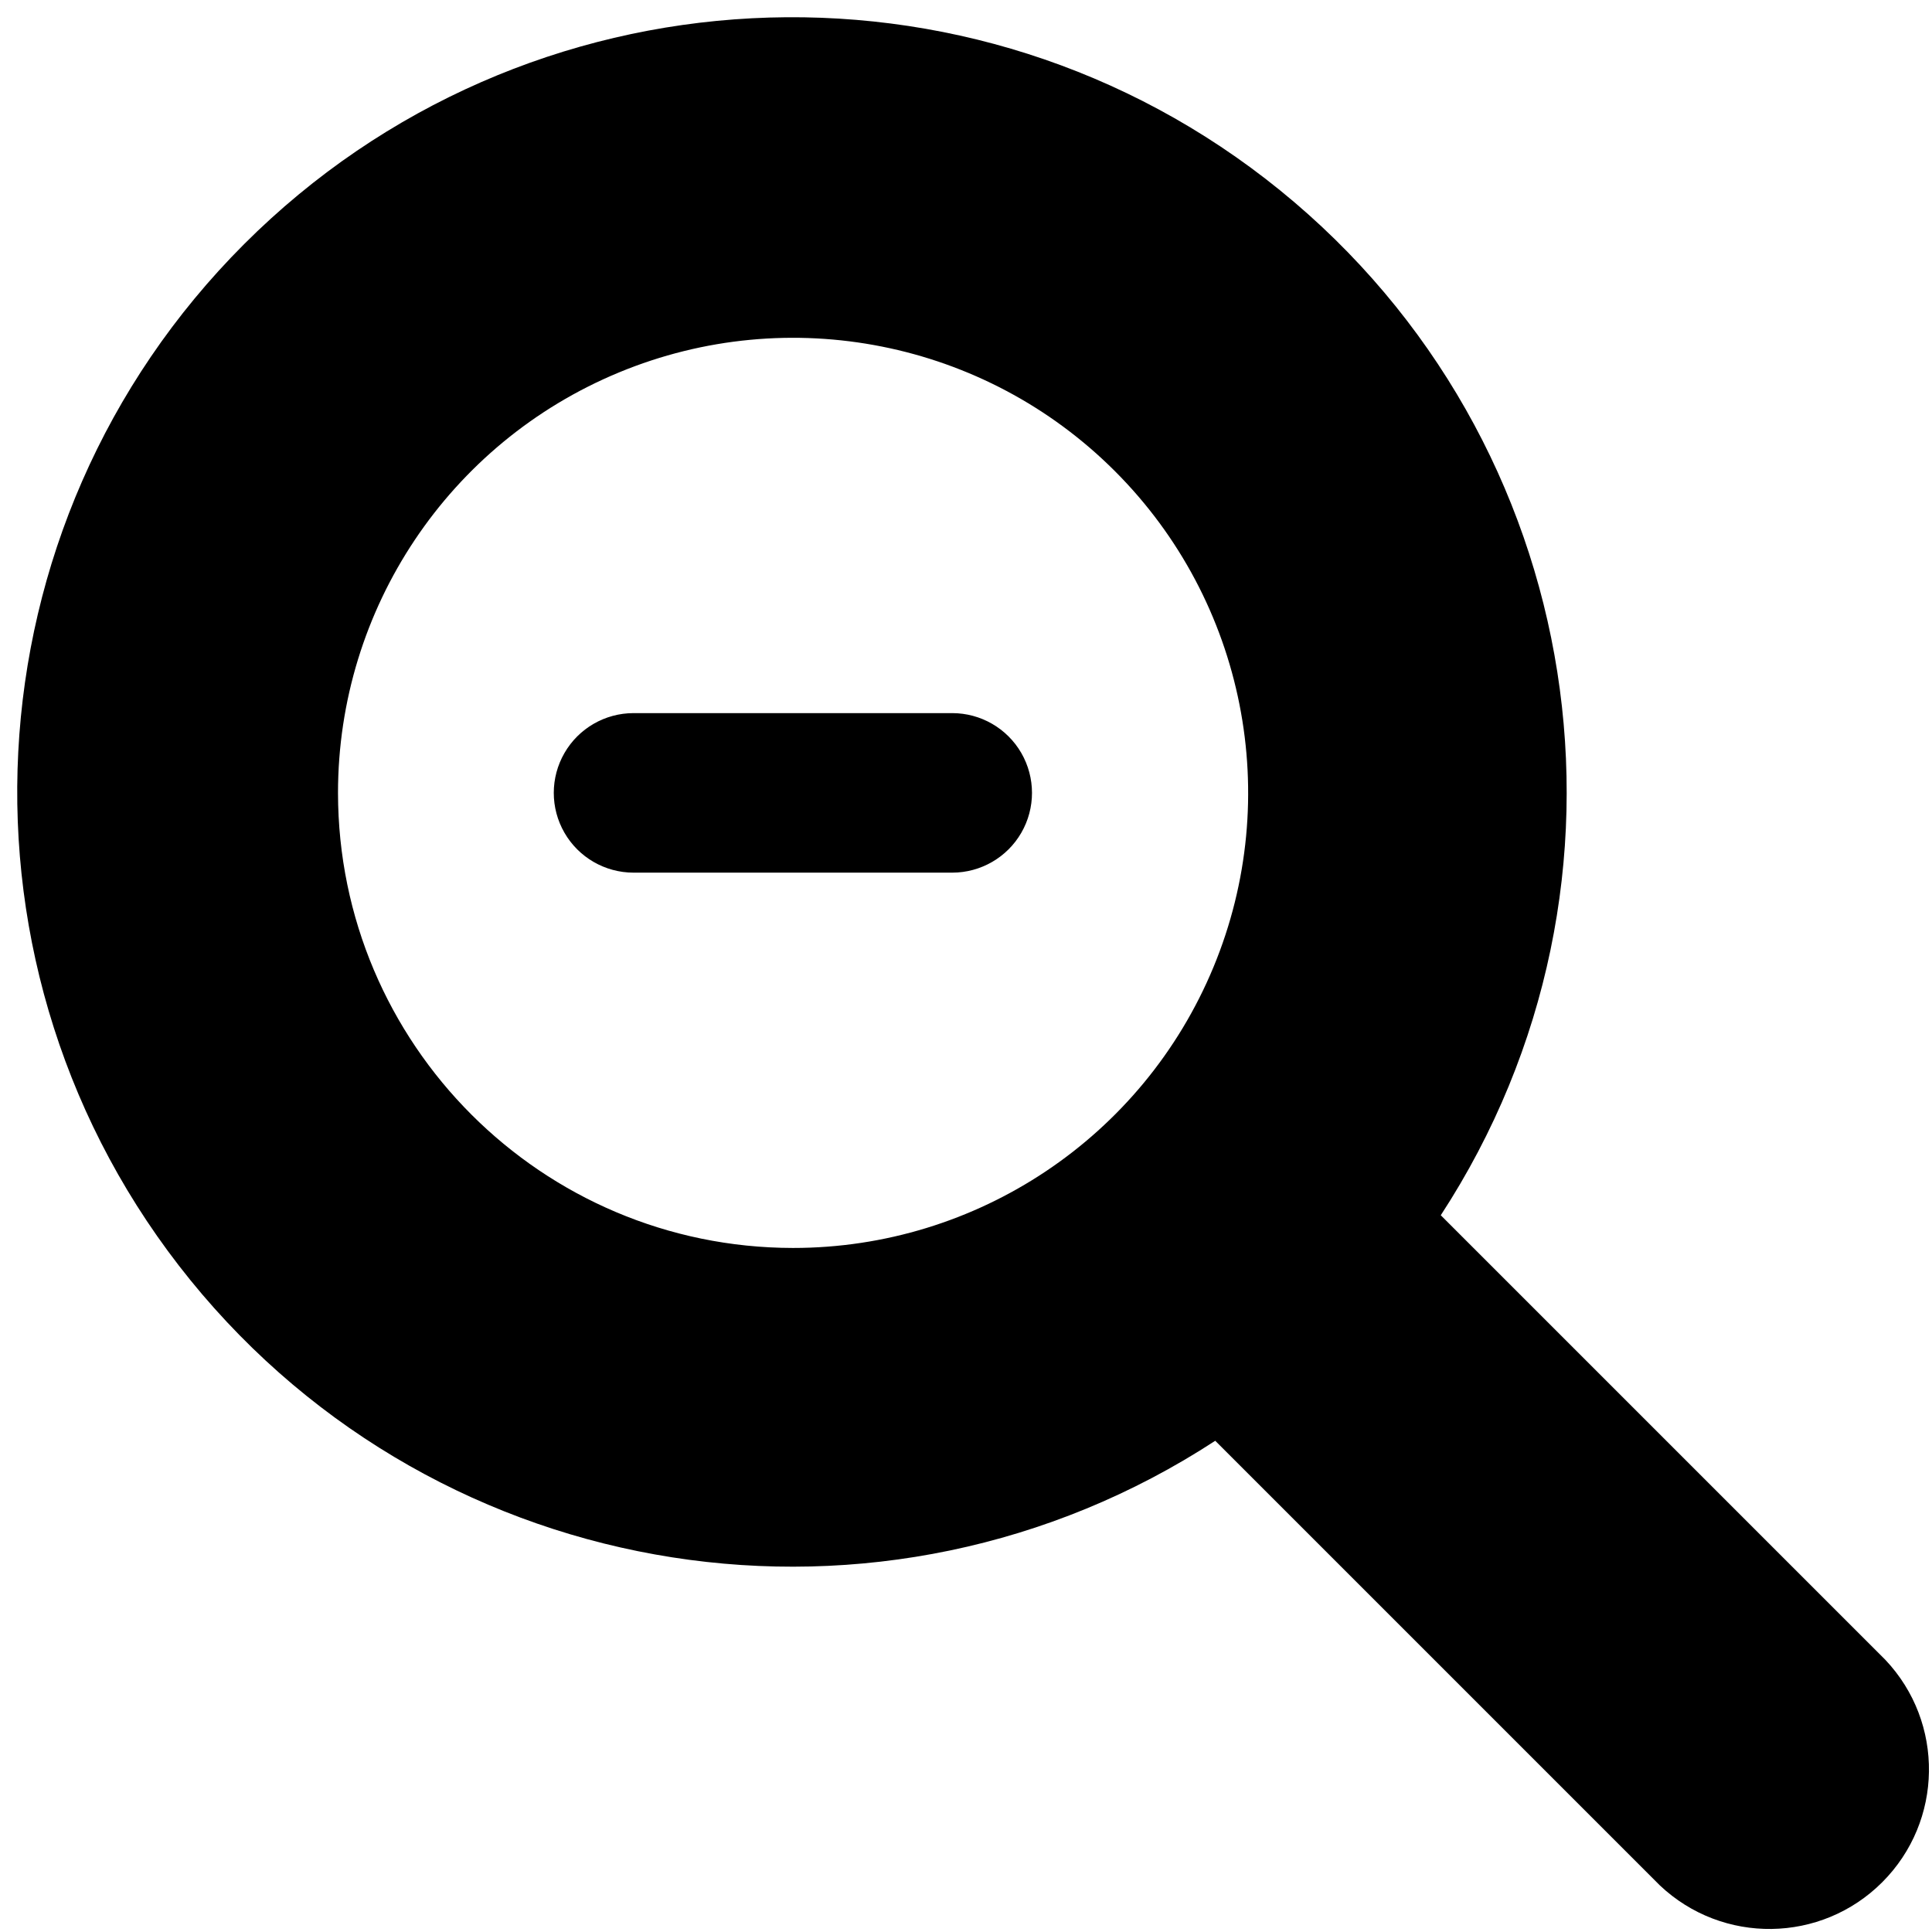 <?xml version="1.0" encoding="UTF-8"?>
<svg width="100px" height="100px" viewBox="0 0 100 100" version="1.1" xmlns="http://www.w3.org/2000/svg" xmlns:xlink="http://www.w3.org/1999/xlink">
    <!-- Generator: Sketch 57.1 (83088) - https://sketch.com -->
    <title>solid/magnifying-glass-minus-solid</title>
    <desc>Created with Sketch.</desc>
    <g id="solid/magnifying-glass-minus" stroke="none" stroke-width="1" fill="none" fill-rule="evenodd">
        <path d="M12.636,12.636 C27.16,-1.887 50.31,-3.088 66.259,9.854 C82.207,22.797 85.797,45.699 74.574,62.901 L97.584,85.911 C100.657,89.159 100.586,94.263 97.424,97.424 C94.263,100.586 89.159,100.657 85.911,97.584 L62.901,74.574 C45.699,85.797 22.797,82.207 9.854,66.259 C-3.088,50.31 -1.887,27.16 12.636,12.636 Z M57.709,24.388 C50.973,17.649 40.841,15.632 32.038,19.277 C23.235,22.922 17.495,31.512 17.495,41.04 C17.506,54.04 28.039,64.578 41.04,64.594 C50.567,64.598 59.159,58.862 62.808,50.06 C66.457,41.259 64.444,31.126 57.709,24.388 Z M49.287,36.911 C50.762,36.911 52.125,37.698 52.863,38.975 C53.6,40.253 53.6,41.827 52.863,43.104 C52.125,44.381 50.762,45.168 49.287,45.168 L32.792,45.168 C31.317,45.168 29.954,44.381 29.217,43.104 C28.479,41.827 28.479,40.253 29.217,38.975 C29.954,37.698 31.317,36.911 32.792,36.911 L49.287,36.911 Z" id="Shape" fill="#000000"></path>
    </g>
</svg>